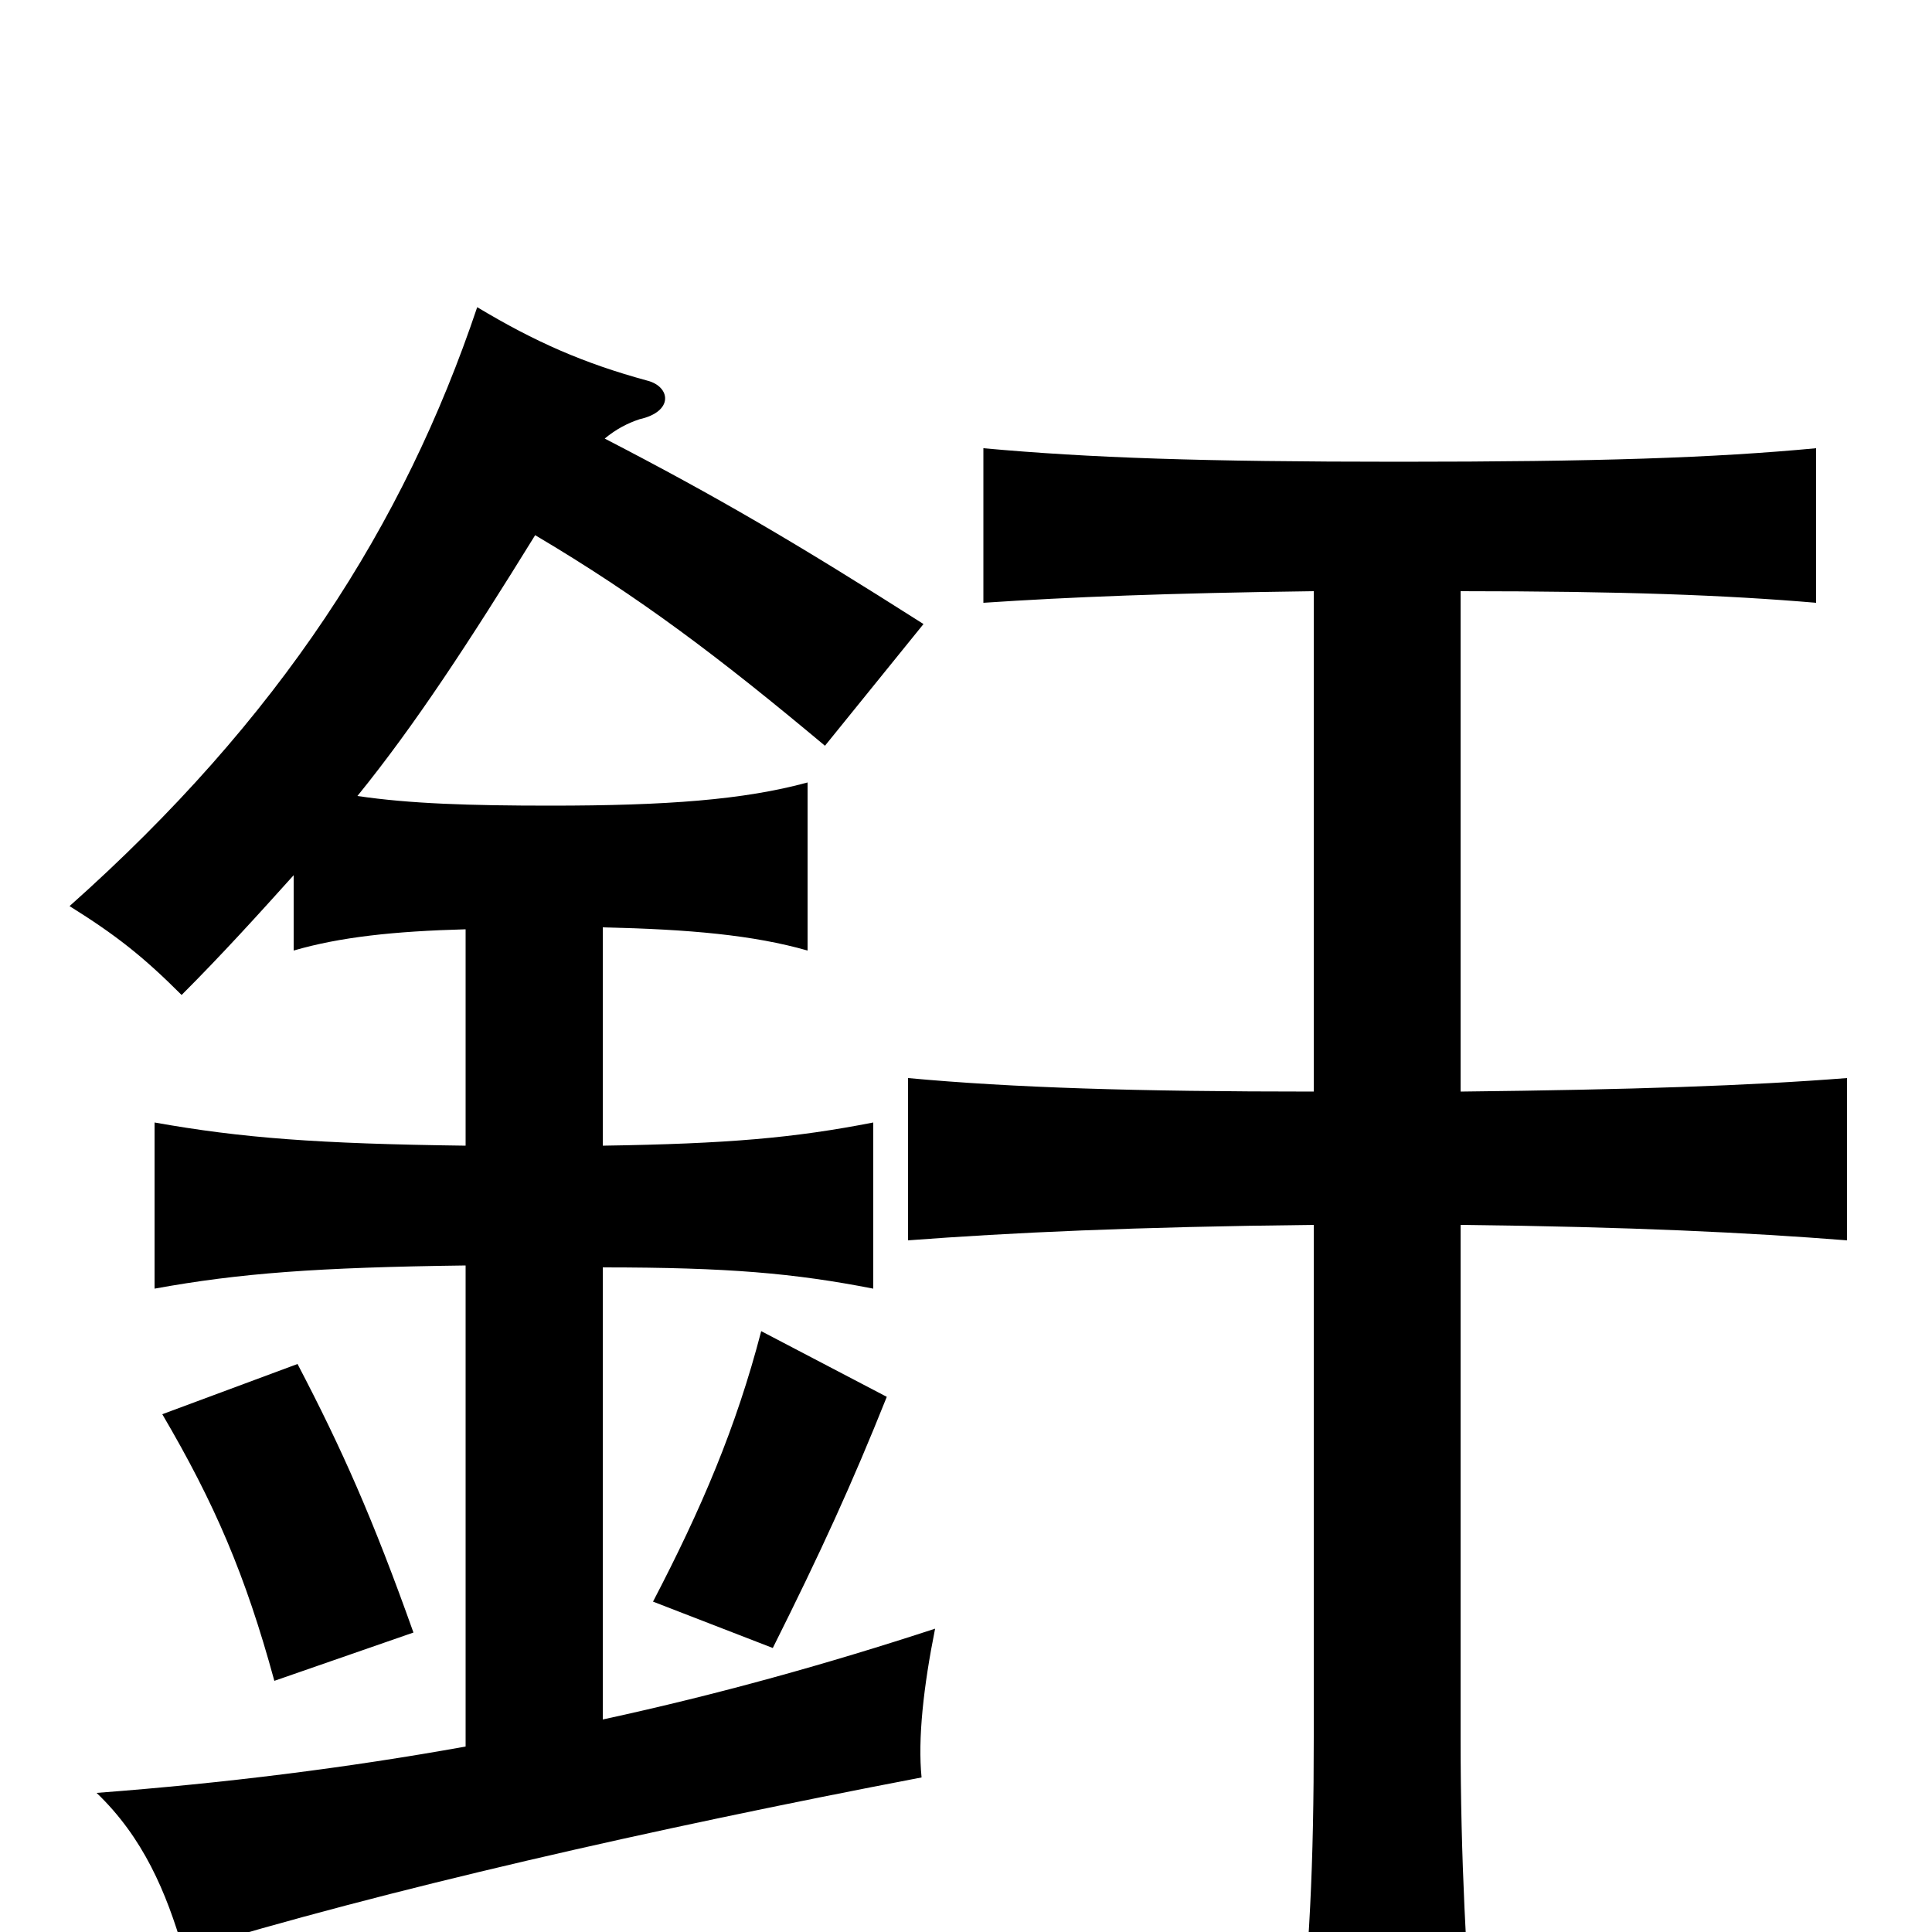 <svg xmlns="http://www.w3.org/2000/svg" viewBox="0 -1000 1000 1000">
	<path fill="#000000" d="M214 -155C193 -214 177 -250 154 -294L84 -268C111 -222 127 -185 142 -130ZM459 -277L394 -311C381 -261 363 -219 338 -171L400 -147C425 -197 441 -232 459 -277ZM313 -773C319 -778 325 -781 331 -783C349 -787 347 -800 335 -803C302 -812 277 -823 247 -841C209 -728 145 -628 36 -531C60 -516 74 -505 94 -485C115 -506 134 -527 152 -547V-508C176 -515 204 -518 241 -519V-407C164 -408 125 -411 80 -419V-333C124 -341 164 -344 241 -345V-96C180 -85 116 -77 50 -72C74 -49 86 -21 95 10C200 -22 336 -53 477 -80C475 -100 478 -127 484 -157C429 -139 372 -123 312 -110V-344C377 -344 411 -341 452 -333V-419C411 -411 377 -408 312 -407V-520C357 -519 390 -516 418 -508V-595C385 -586 345 -583 285 -583C243 -583 212 -584 185 -588C215 -625 243 -668 277 -723C331 -691 372 -660 427 -614L478 -677C412 -719 371 -743 313 -773ZM756 -694C840 -694 893 -692 940 -688V-768C887 -763 827 -761 724 -761C622 -761 564 -763 509 -768V-688C554 -691 604 -693 680 -694V-435C588 -435 524 -437 470 -442V-358C523 -362 587 -365 680 -366V-101C680 -36 678 11 671 71H763C759 12 756 -36 756 -101V-366C845 -365 905 -362 956 -358V-442C905 -438 845 -436 756 -435Z"/>
</svg>
